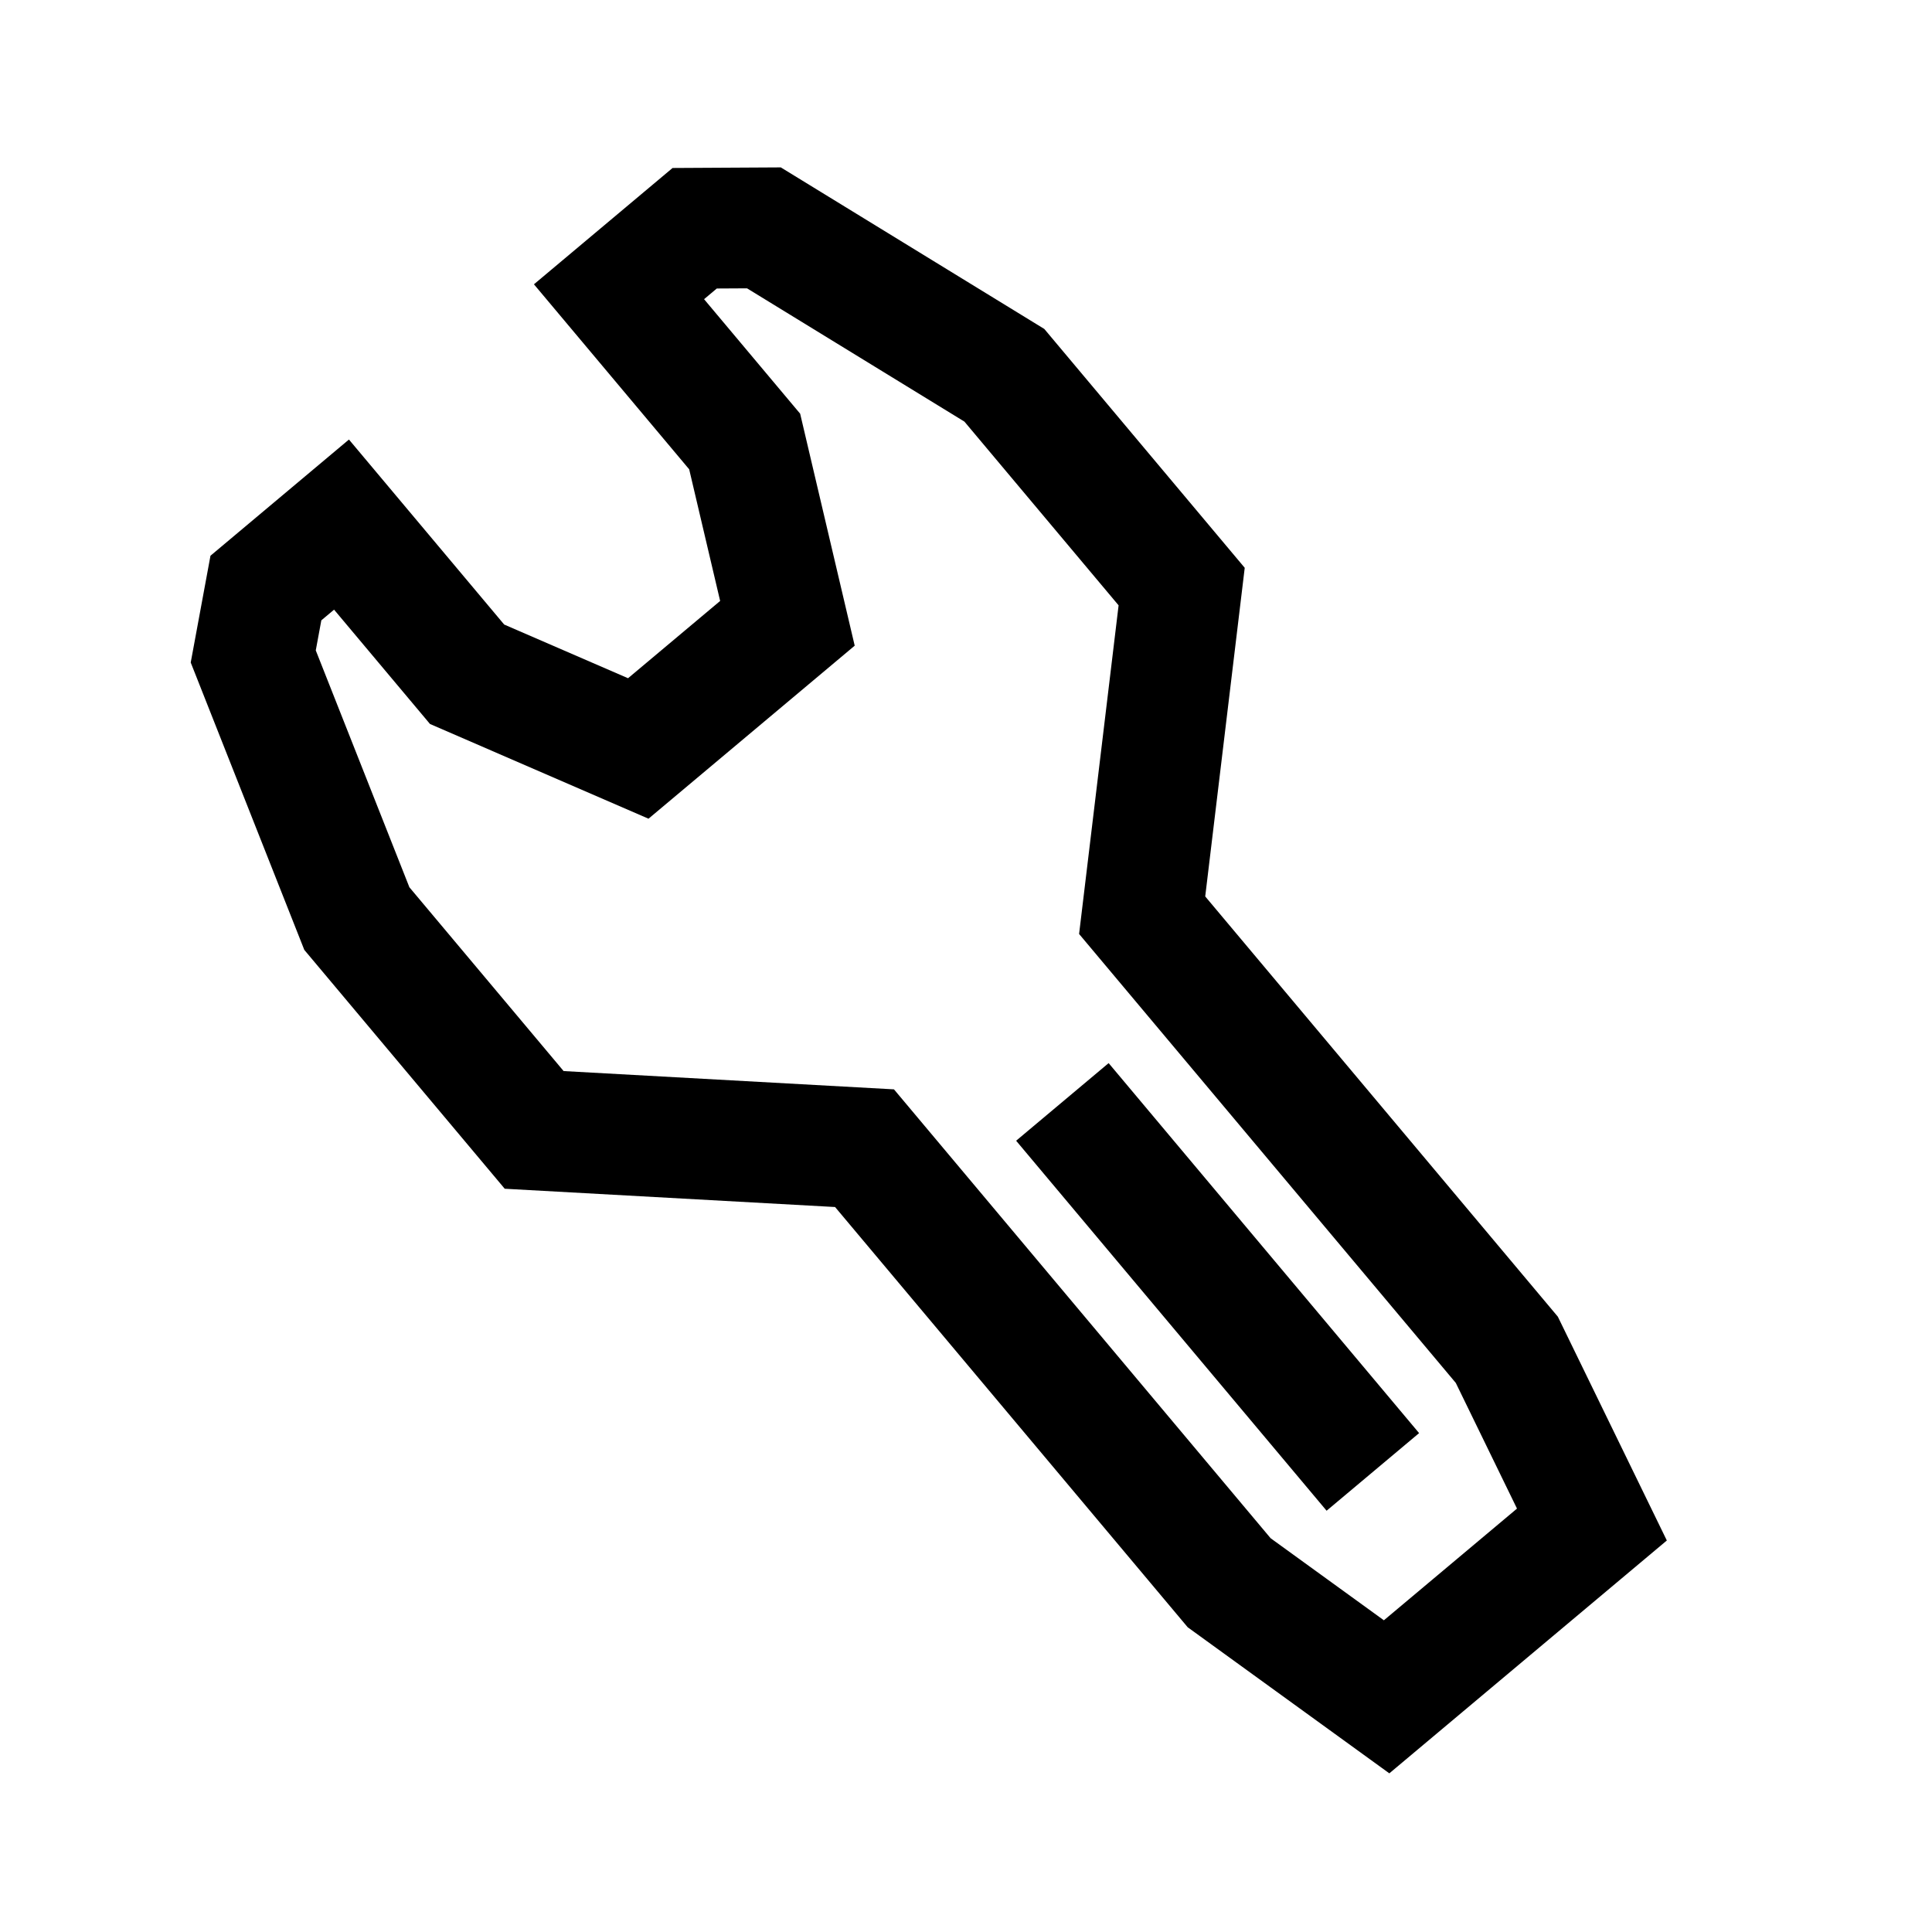 <svg width="64" height="64" viewBox="0 0 1024 1024" xmlns="http://www.w3.org/2000/svg"><path d="M111.561 294.542l73.389-61.581 82.277 98.054 65.652 28.458 48.811-40.957-16.409-69.777-82.277-98.054 73.464-61.644 57.374-.319 139.657 85.628 106.232 126.602-20.939 174.179 186.899 222.738 57.763 118.623-147.081 123.415-106.866-77.421-186.899-222.738-175.093-9.689-106.232-126.602-60.195-152.305 10.47-56.609zm0 0l62.933 11.64-10.47 56.609-62.933-11.64 59.52-23.524 56.377 142.647 81.74 97.414 175.093 9.689 199.636 237.916 60.031 43.49 70.551-59.2-32.437-66.613-199.66-237.946 20.939-174.179-81.711-97.38-130.778-80.184 33.453-54.561.356 63.999-57.374.319-.356-63.999 41.138 49.027-73.464 61.644 7.888-90.165 92.065 109.718 28.914 122.953-109.293 91.707-115.805-50.197-91.988-109.627 90.165 7.888-73.389 61.581-41.138-49.027zm427.01 310.065l49.027-41.138 164.554 196.107-49.027 41.138-164.554-196.107z"/></svg>